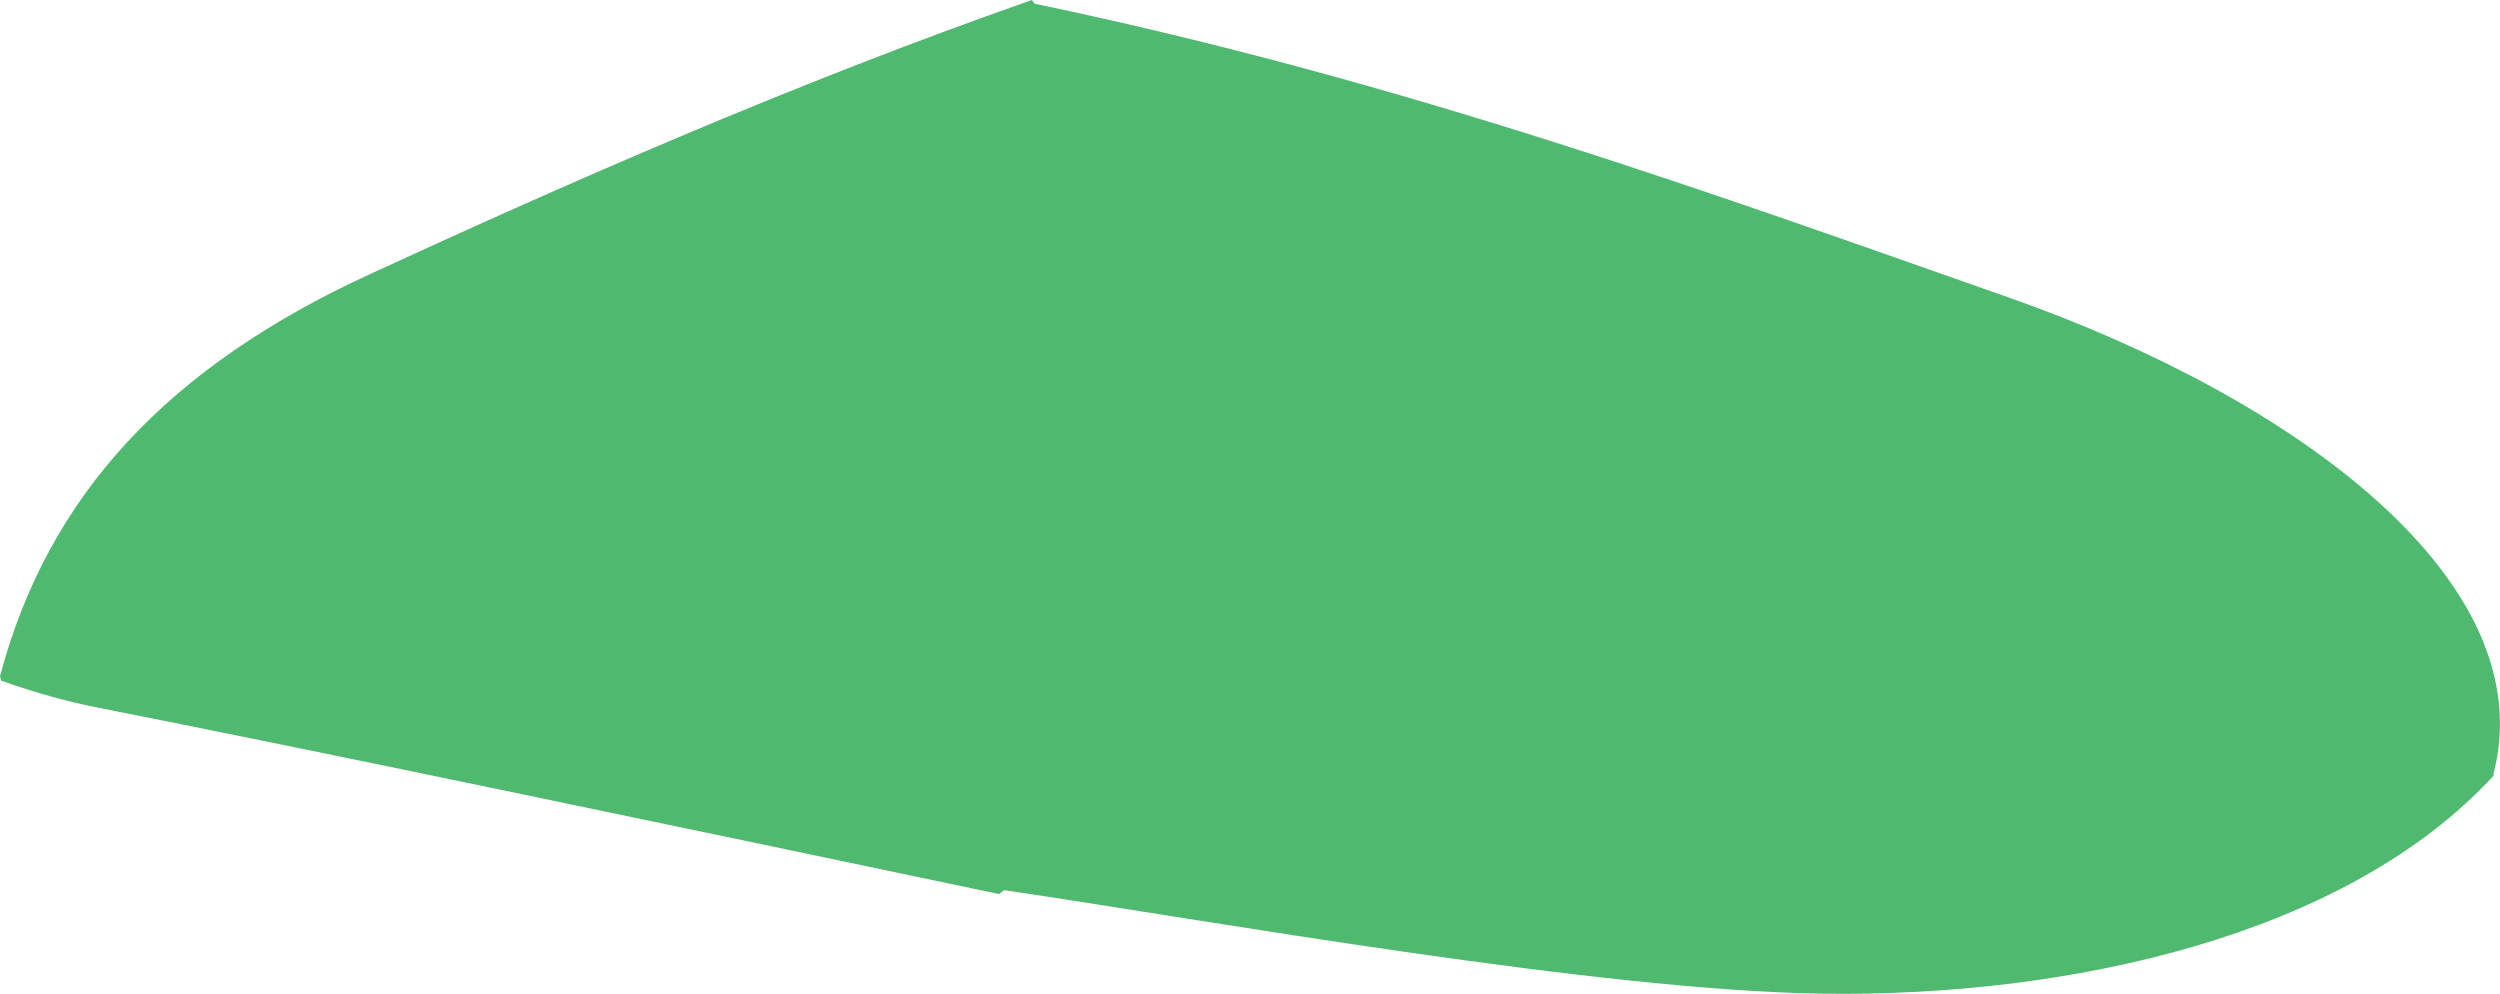 <?xml version="1.0" encoding="iso-8859-1"?>
<!-- Generator: Adobe Illustrator 16.0.0, SVG Export Plug-In . SVG Version: 6.00 Build 0)  -->
<!DOCTYPE svg PUBLIC "-//W3C//DTD SVG 1.1//EN" "http://www.w3.org/Graphics/SVG/1.1/DTD/svg11.dtd">
<svg version="1.1" id="Layer_1" xmlns="http://www.w3.org/2000/svg" xmlns:xlink="http://www.w3.org/1999/xlink" x="0px" y="0px"
	 width="11.515px" height="4.578px" viewBox="0 0 11.515 4.578" style="enable-background:new 0 0 11.515 4.578;"
	 xml:space="preserve">
<path style="fill:#4FBA6F;" d="M11.488,3.57c-0.682,0.744-1.963,1.022-3.09,1.007C7.359,4.562,5.587,4.242,4.625,4.1L4.602,4.118
	C3.011,3.784,1.429,3.452,0.454,3.26C0.31,3.232,0.157,3.189,0.005,3.135L0,3.115c0.222-0.839,0.78-1.427,1.701-1.851
	C2.576,0.861,3.636,0.391,4.753,0l0.012,0.017c1.71,0.356,3.17,0.891,4.489,1.354c1.318,0.463,2.465,1.307,2.23,2.197L11.488,3.57z"
	/>
</svg>
